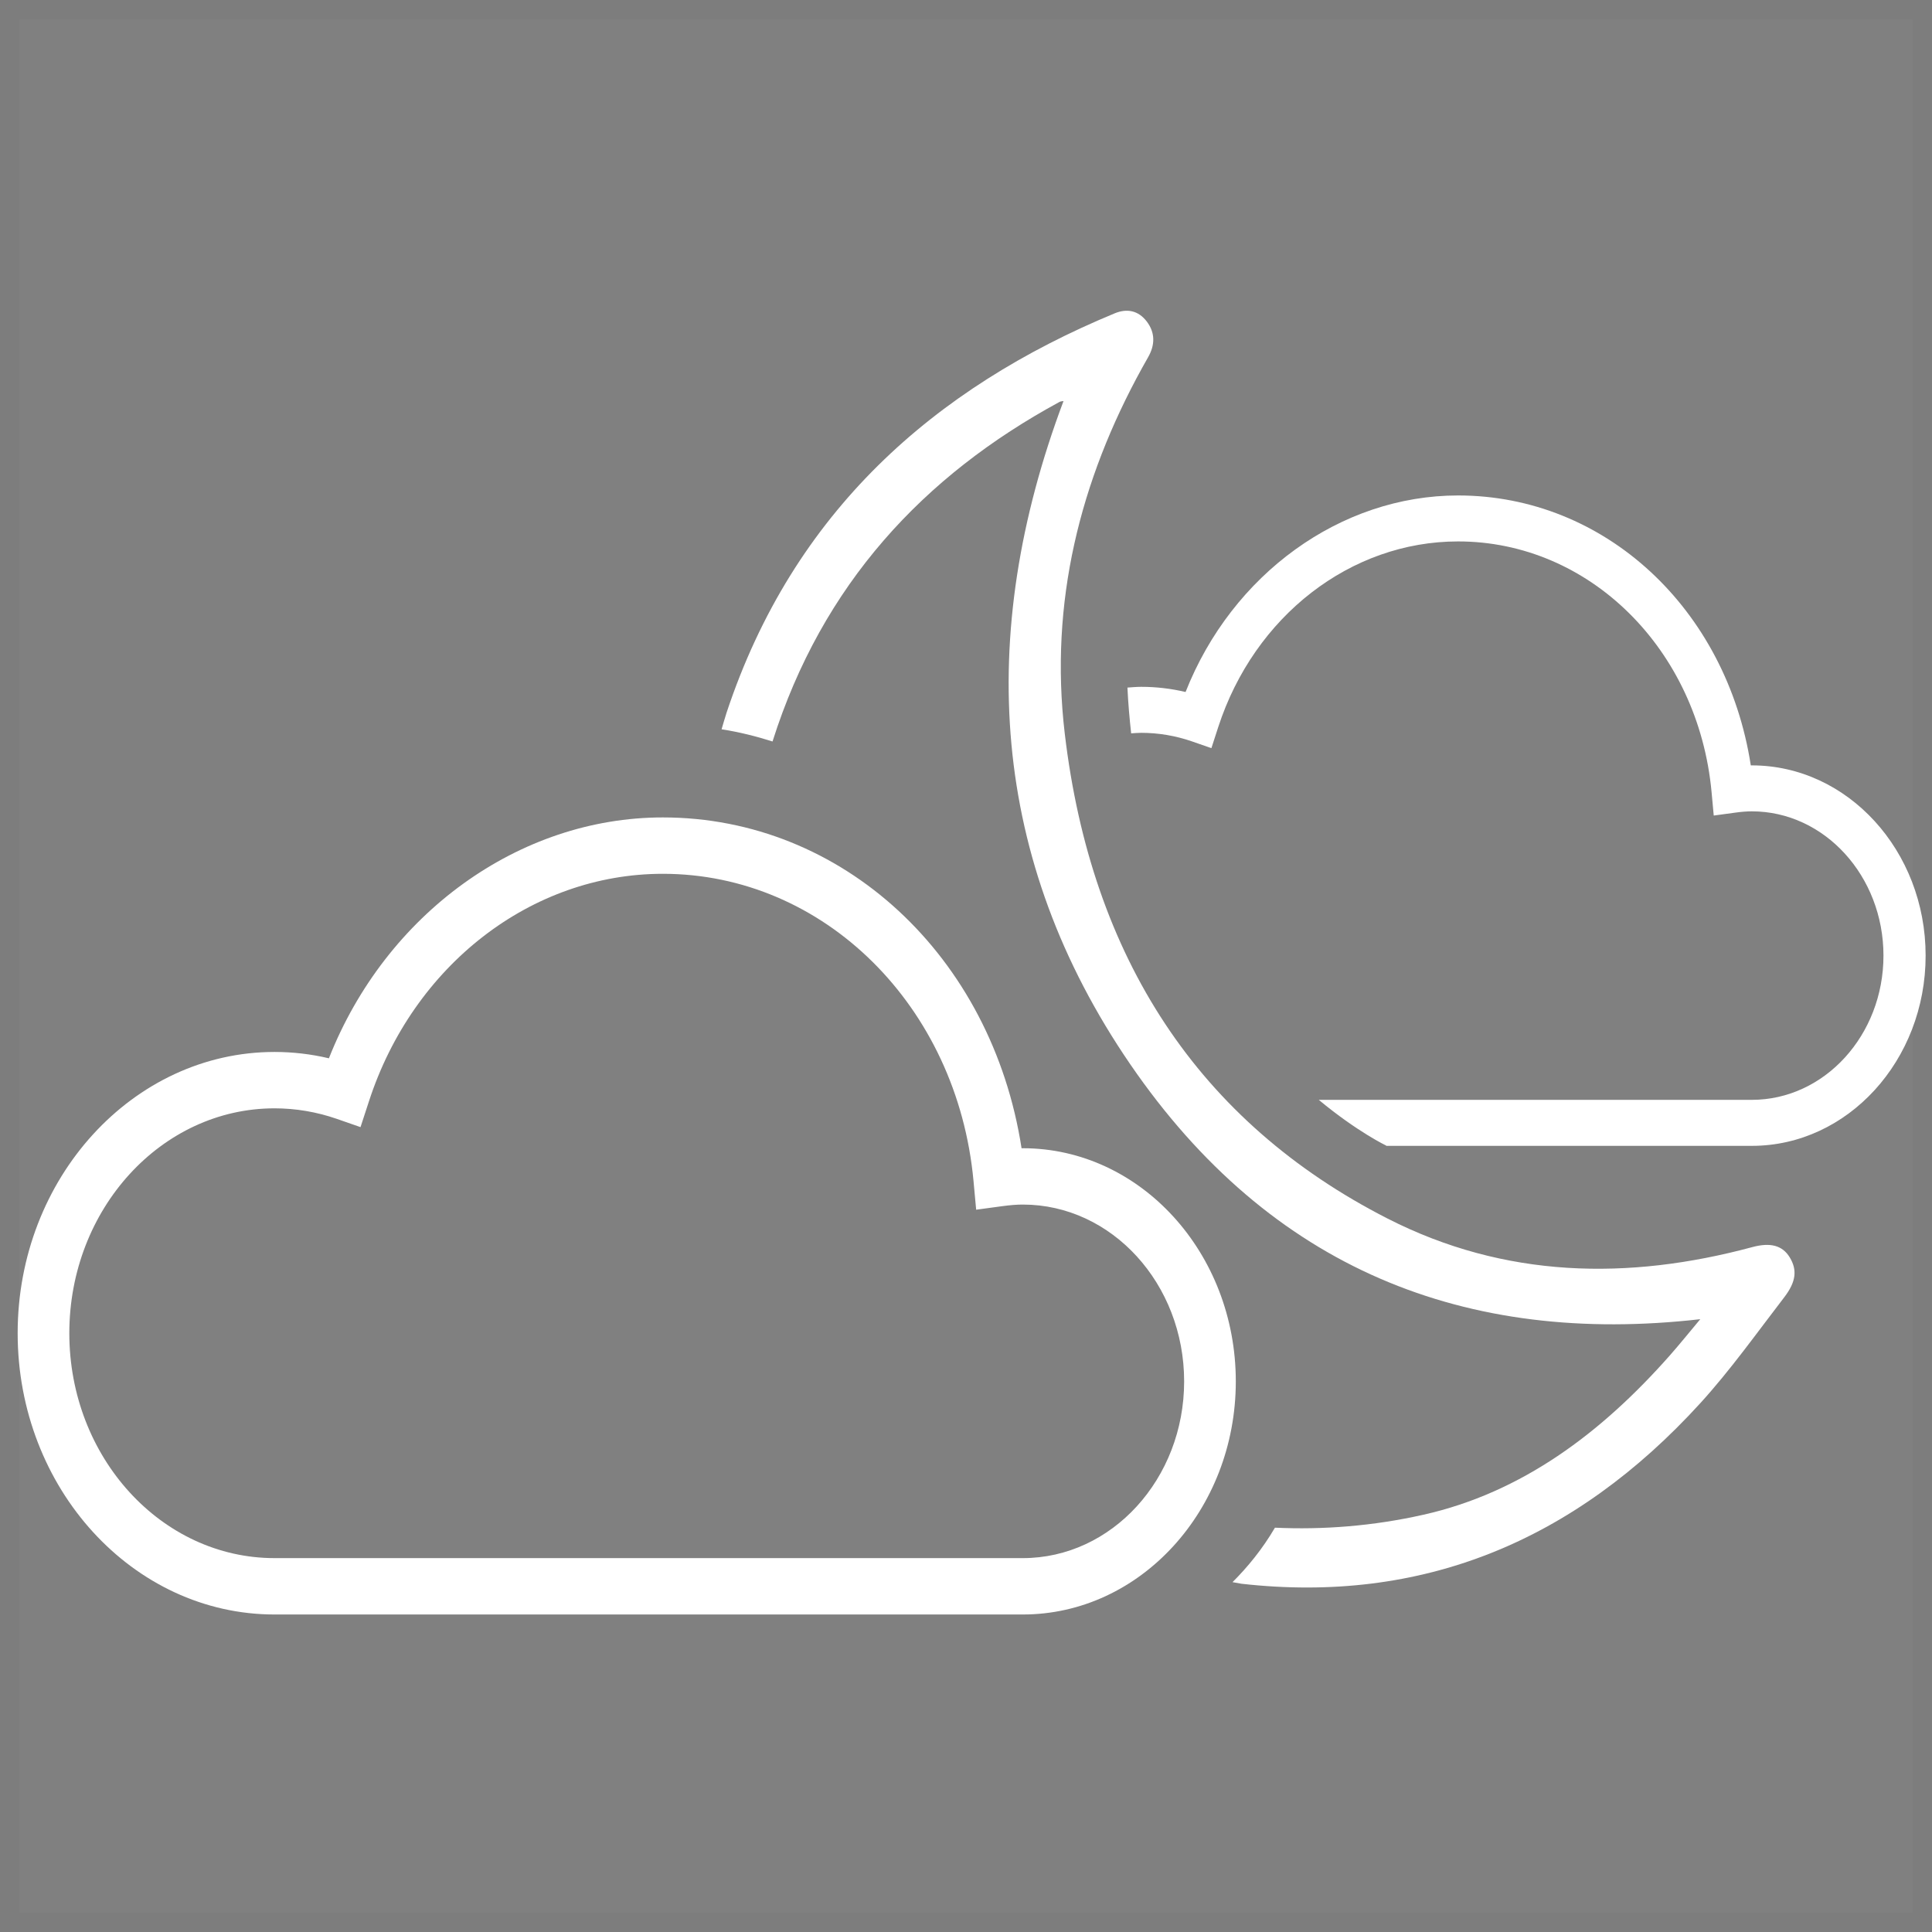 <svg width="100" height="100" viewBox="0 0 100 100" fill="none" xmlns="http://www.w3.org/2000/svg">
<rect x="0" y="0" width="100" height="100" fill="#808080" stroke="none"/>
<rect opacity="0.023" x="-0.5" y="0.5" width="99" height="99" transform="matrix(-1 0 0 1 99 0)" stroke="#2B2B2B"/>
<path fill-rule="evenodd" clip-rule="evenodd" d="M68.259 56.928H90.674C94.432 56.928 97.488 53.58 97.488 49.463C97.488 45.345 94.432 41.995 90.674 41.995C90.423 41.995 90.148 42.016 89.812 42.062L88.703 42.213L88.591 41.001C87.906 33.603 82.265 28.024 75.47 28.024C69.911 28.024 64.921 31.888 63.054 37.638L62.702 38.724L61.695 38.374C60.842 38.08 59.959 37.931 59.07 37.931C58.894 37.931 58.723 37.947 58.548 37.958C58.464 37.191 58.394 36.406 58.356 35.589C58.592 35.573 58.829 35.55 59.07 35.55C59.841 35.55 60.612 35.64 61.365 35.818C63.773 29.716 69.391 25.645 75.47 25.645C83.056 25.645 89.365 31.494 90.621 39.616C90.638 39.616 90.656 39.616 90.674 39.616C95.635 39.616 99.67 44.034 99.67 49.463C99.67 54.891 95.635 59.309 90.674 59.309H71.733L71.762 59.302C71.762 59.302 70.258 58.588 68.259 56.928Z" fill="white"/>
<path fill-rule="evenodd" clip-rule="evenodd" d="M65.991 79.073C68.494 79.186 71.055 78.992 73.683 78.401C78.77 77.256 82.874 74.18 86.421 70.167C86.944 69.575 87.439 68.956 88.006 68.281C75.877 69.664 65.761 65.69 58.494 55.075C51.273 44.527 50.483 32.91 55.047 20.758C54.983 20.771 54.904 20.768 54.842 20.802C47.798 24.625 42.558 30.25 39.986 38.379C39.159 38.116 38.259 37.888 37.349 37.748C37.438 37.459 37.512 37.173 37.609 36.882C41.061 26.48 48.356 20.084 57.697 16.218C58.323 15.959 58.918 16.062 59.359 16.644C59.798 17.224 59.788 17.856 59.426 18.489C59.321 18.668 59.22 18.85 59.12 19.034C55.897 24.878 54.311 31.192 55.112 37.973C56.483 49.567 62.035 58.083 71.827 63.076C77.888 66.166 84.267 66.283 90.706 64.548C91.618 64.303 92.256 64.451 92.638 65.084C93.023 65.721 92.98 66.329 92.35 67.149C90.927 69 89.562 70.921 88.003 72.633C81.467 79.802 73.58 83.025 64.262 81.975C64.108 81.946 63.952 81.92 63.795 81.892C64.574 81.115 65.336 80.19 65.991 79.073Z" fill="white"/>
<path fill-rule="evenodd" clip-rule="evenodd" d="M14.21 54.449C15.156 54.449 16.102 54.559 17.024 54.778C19.974 47.3 26.859 42.31 34.309 42.31C43.606 42.31 51.336 49.478 52.876 59.434C52.897 59.432 52.92 59.432 52.941 59.432C59.02 59.432 63.965 64.847 63.965 71.501C63.965 78.153 59.02 83.566 52.941 83.566H14.21C6.879 83.566 0.914 77.034 0.914 69.007C0.914 60.981 6.879 54.449 14.21 54.449ZM3.588 69.007C3.588 75.427 8.353 80.648 14.21 80.648H52.941C57.545 80.648 61.291 76.544 61.291 71.501C61.291 66.454 57.545 62.348 52.941 62.348C52.633 62.348 52.298 62.375 51.885 62.43L50.526 62.614L50.389 61.129C49.55 52.064 42.636 45.228 34.309 45.228C27.497 45.228 21.382 49.963 19.094 57.011L18.66 58.34L17.429 57.911C16.383 57.55 15.3 57.367 14.21 57.367C8.353 57.367 3.588 62.588 3.588 69.007Z" fill="white"/>
</svg>
